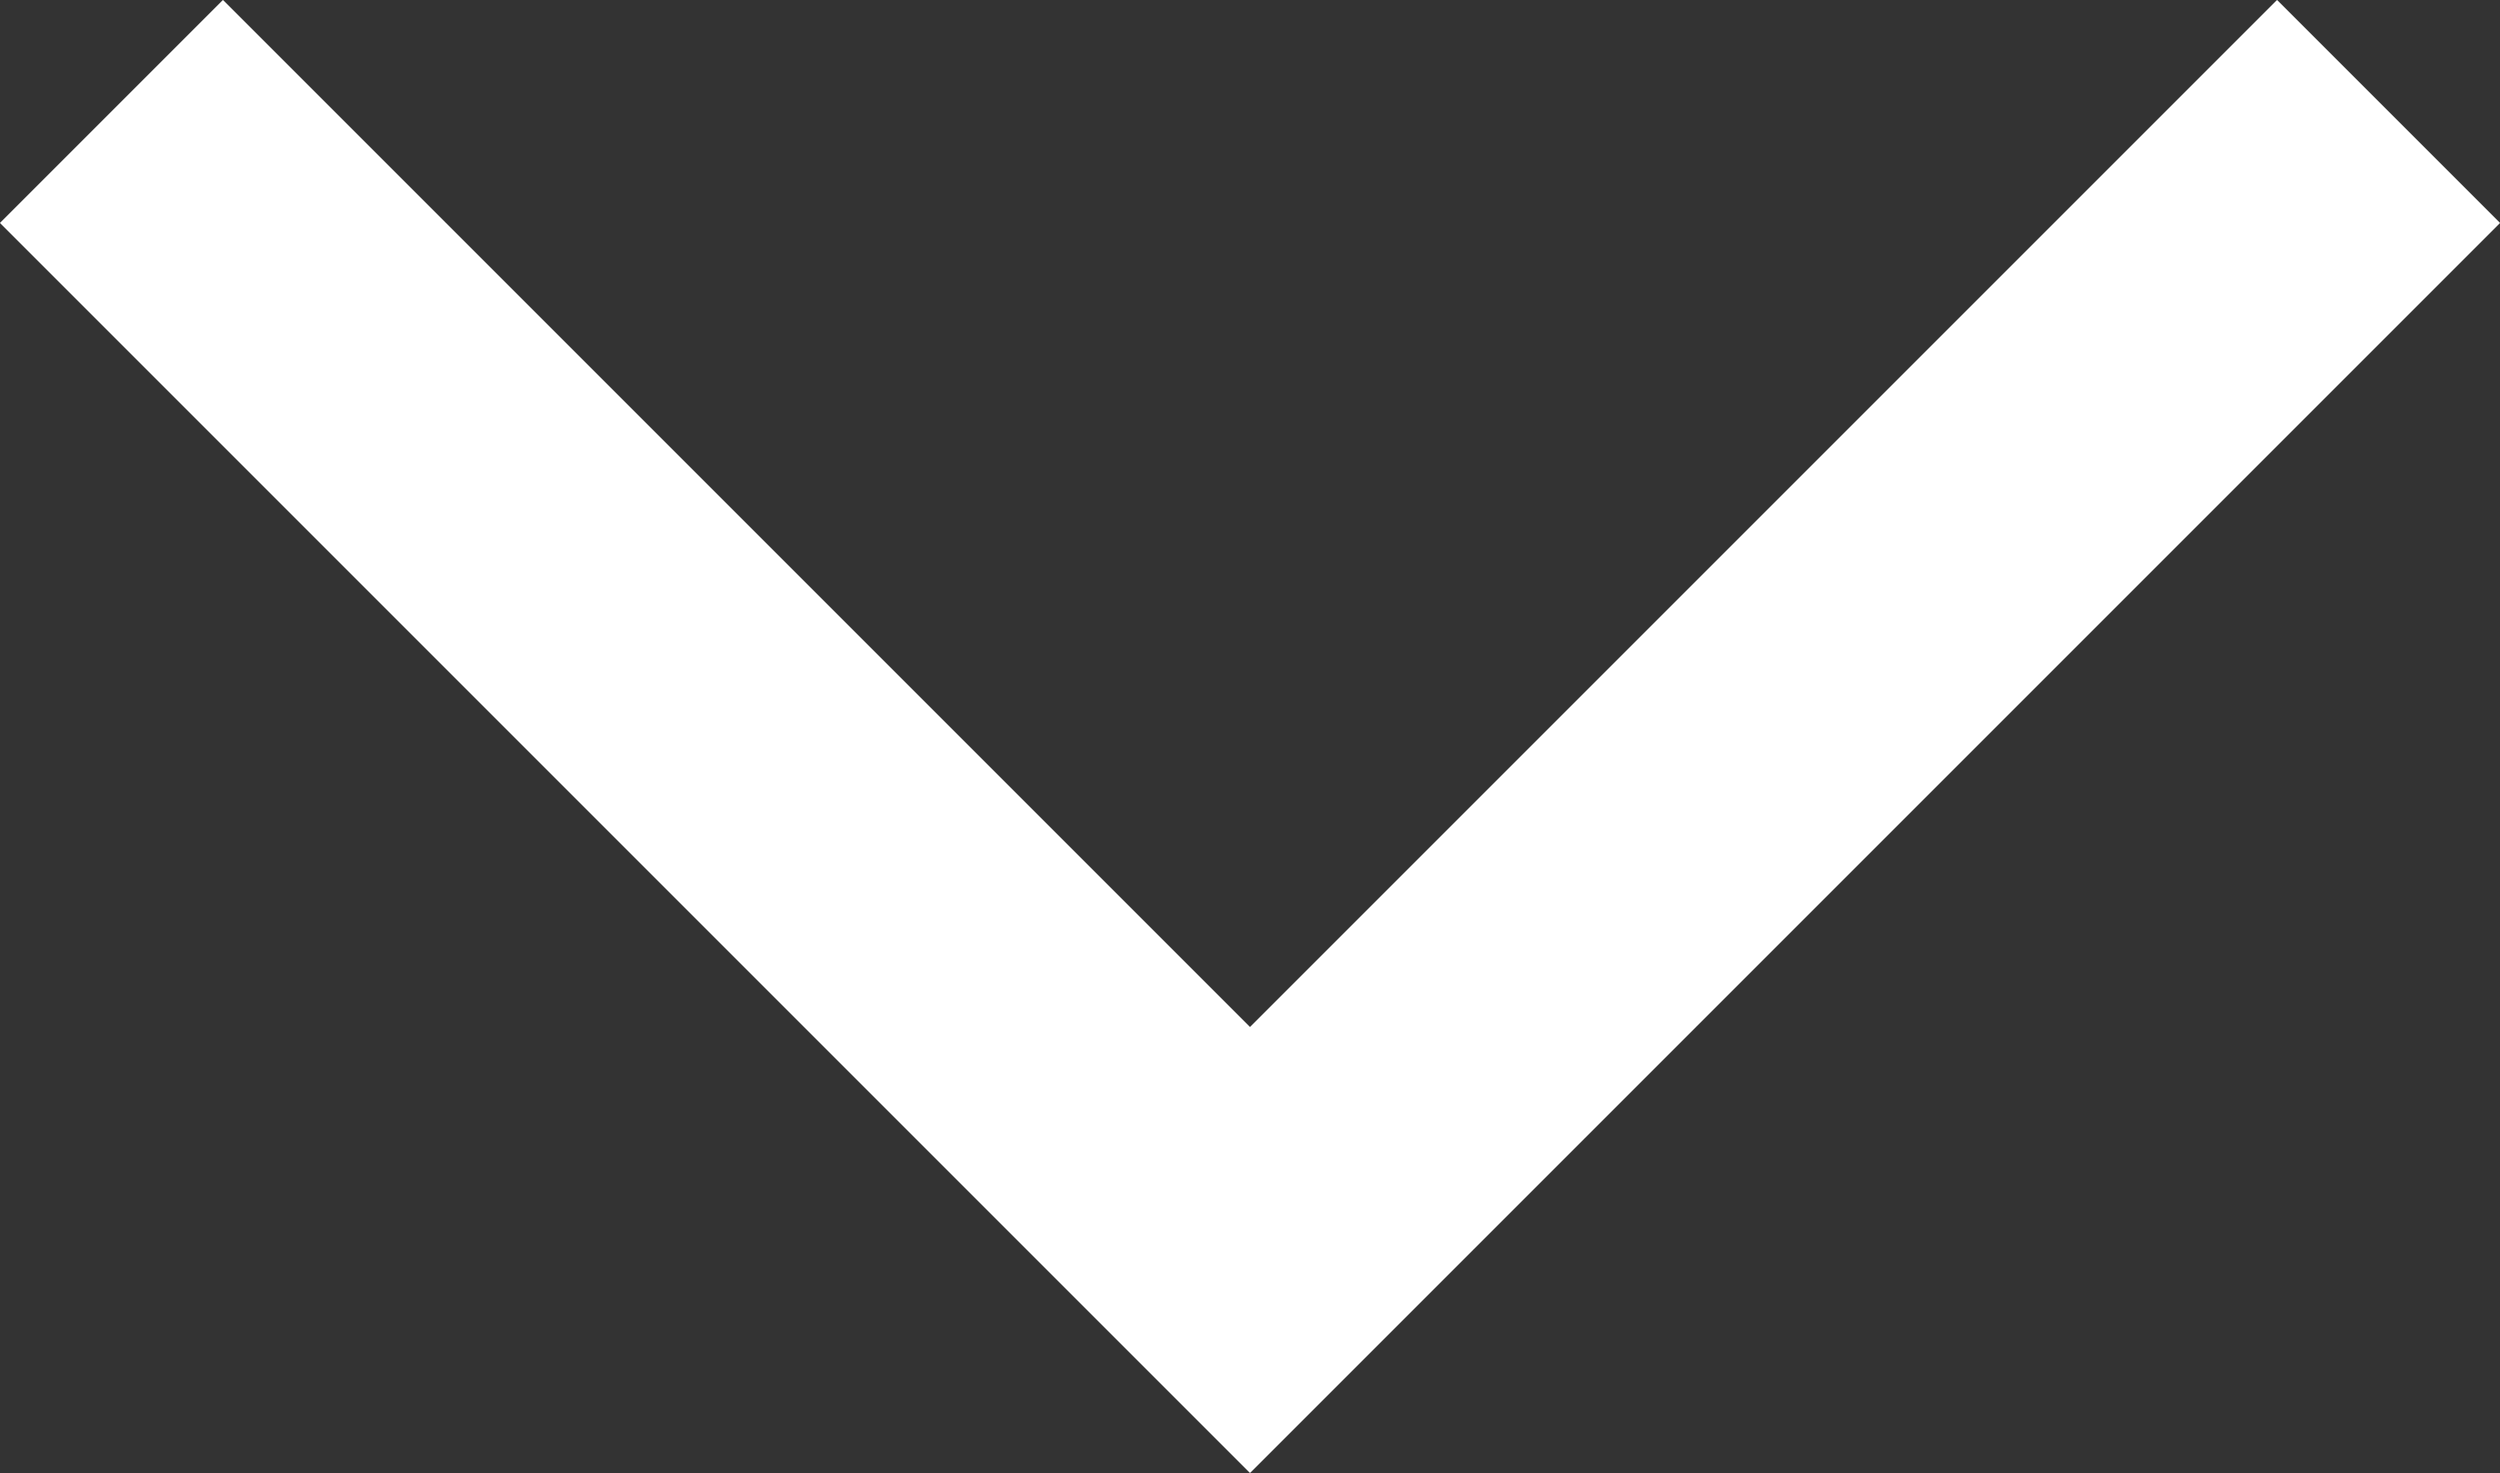 <svg xmlns="http://www.w3.org/2000/svg" width="11.89" height="7.006" viewBox="0 0 11.89 7.006">
  <rect x="0" y="0" width="11.89" height="7.006" fill="#333333" stroke="none"/>
  <path id="Path_68" data-name="Path 68" d="M746.771,130.238l5.415,5.415,5.415-5.415" transform="translate(-746.241 -129.708)" fill="none" stroke="#fff" stroke-width="1.5"/>
</svg>
